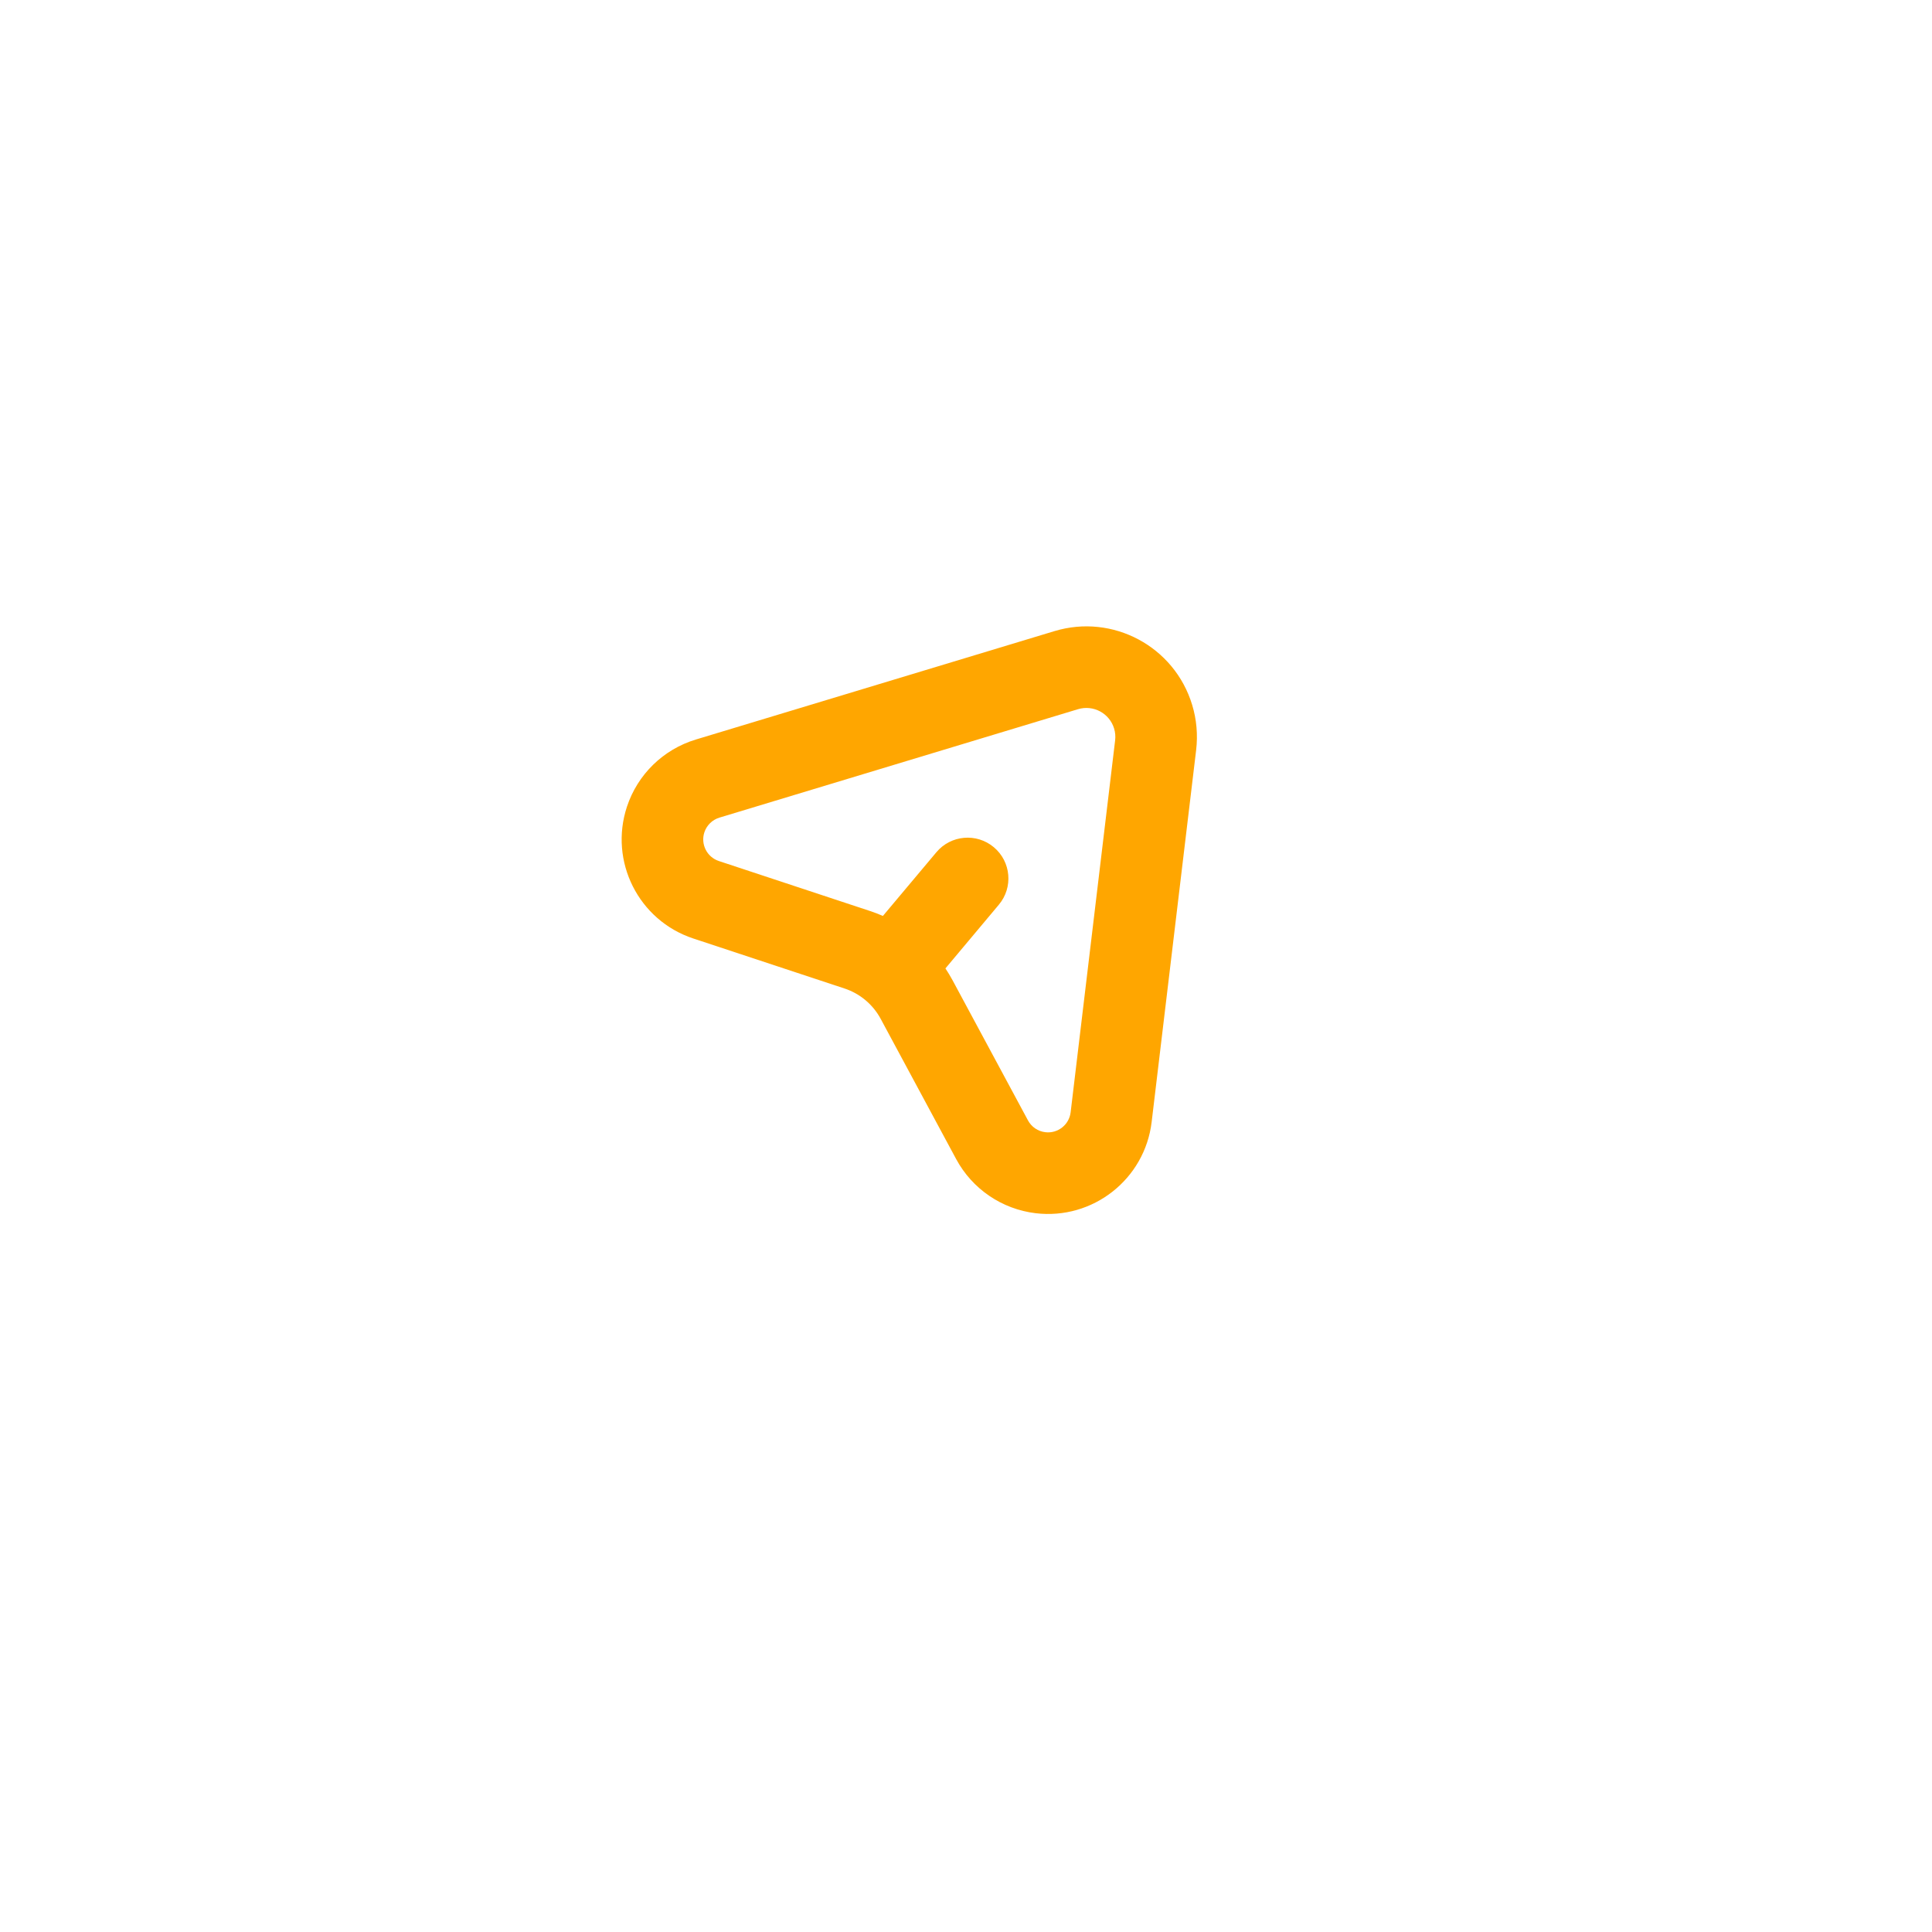 <svg xmlns="http://www.w3.org/2000/svg" width="100" height="100" fill="none" viewBox="0 0 100 100">
    <g filter="url(#filter0_d)">
        <circle cx="50" cy="47" r="34" fill="#fff"/>
    </g>
    <path fill="#FFA600" fill-rule="evenodd" d="M61.707 36.487c-.914-3.024-4.106-4.735-7.13-3.82l-18.561 5.611c-1.683.509-3.013 1.805-3.565 3.475-.936 2.832.6 5.887 3.433 6.823l7.827 2.588c.802.265 1.471.826 1.872 1.57l3.907 7.259c.833 1.548 2.368 2.594 4.114 2.803 2.962.354 5.65-1.76 6.005-4.721l2.303-19.253c.093-.785.024-1.58-.205-2.335zm-5.909.221c.792-.239 1.628.209 1.868 1 .06.199.078.407.053.612l-2.303 19.253c-.077.646-.664 1.108-1.31 1.03-.382-.045-.717-.273-.898-.611l-3.907-7.26c-.113-.208-.235-.411-.366-.607l2.766-3.299c.75-.893.633-2.225-.26-2.974-.893-.75-2.225-.633-2.974.26l-2.768 3.297c-.216-.095-.437-.18-.663-.254l-7.827-2.588c-.618-.204-.954-.87-.75-1.489.121-.364.412-.647.779-.758l18.56-5.612z" clip-rule="evenodd"/>
    <defs>
        <filter id="filter0_d" width="100" height="100" x="0" y="0" color-interpolation-filters="sRGB" filterUnits="userSpaceOnUse">
            <feFlood flood-opacity="0" result="BackgroundImageFix"/>
            <feColorMatrix in="SourceAlpha" values="0 0 0 0 0 0 0 0 0 0 0 0 0 0 0 0 0 0 127 0"/>
            <feOffset dy="3"/>
            <feGaussianBlur stdDeviation="8"/>
            <feColorMatrix values="0 0 0 0 0.967 0 0 0 0 0.92 0 0 0 0 0.834 0 0 0 1 0"/>
            <feBlend in2="BackgroundImageFix" result="effect1_dropShadow"/>
            <feBlend in="SourceGraphic" in2="effect1_dropShadow" result="shape"/>
        </filter>
    </defs>
</svg>
